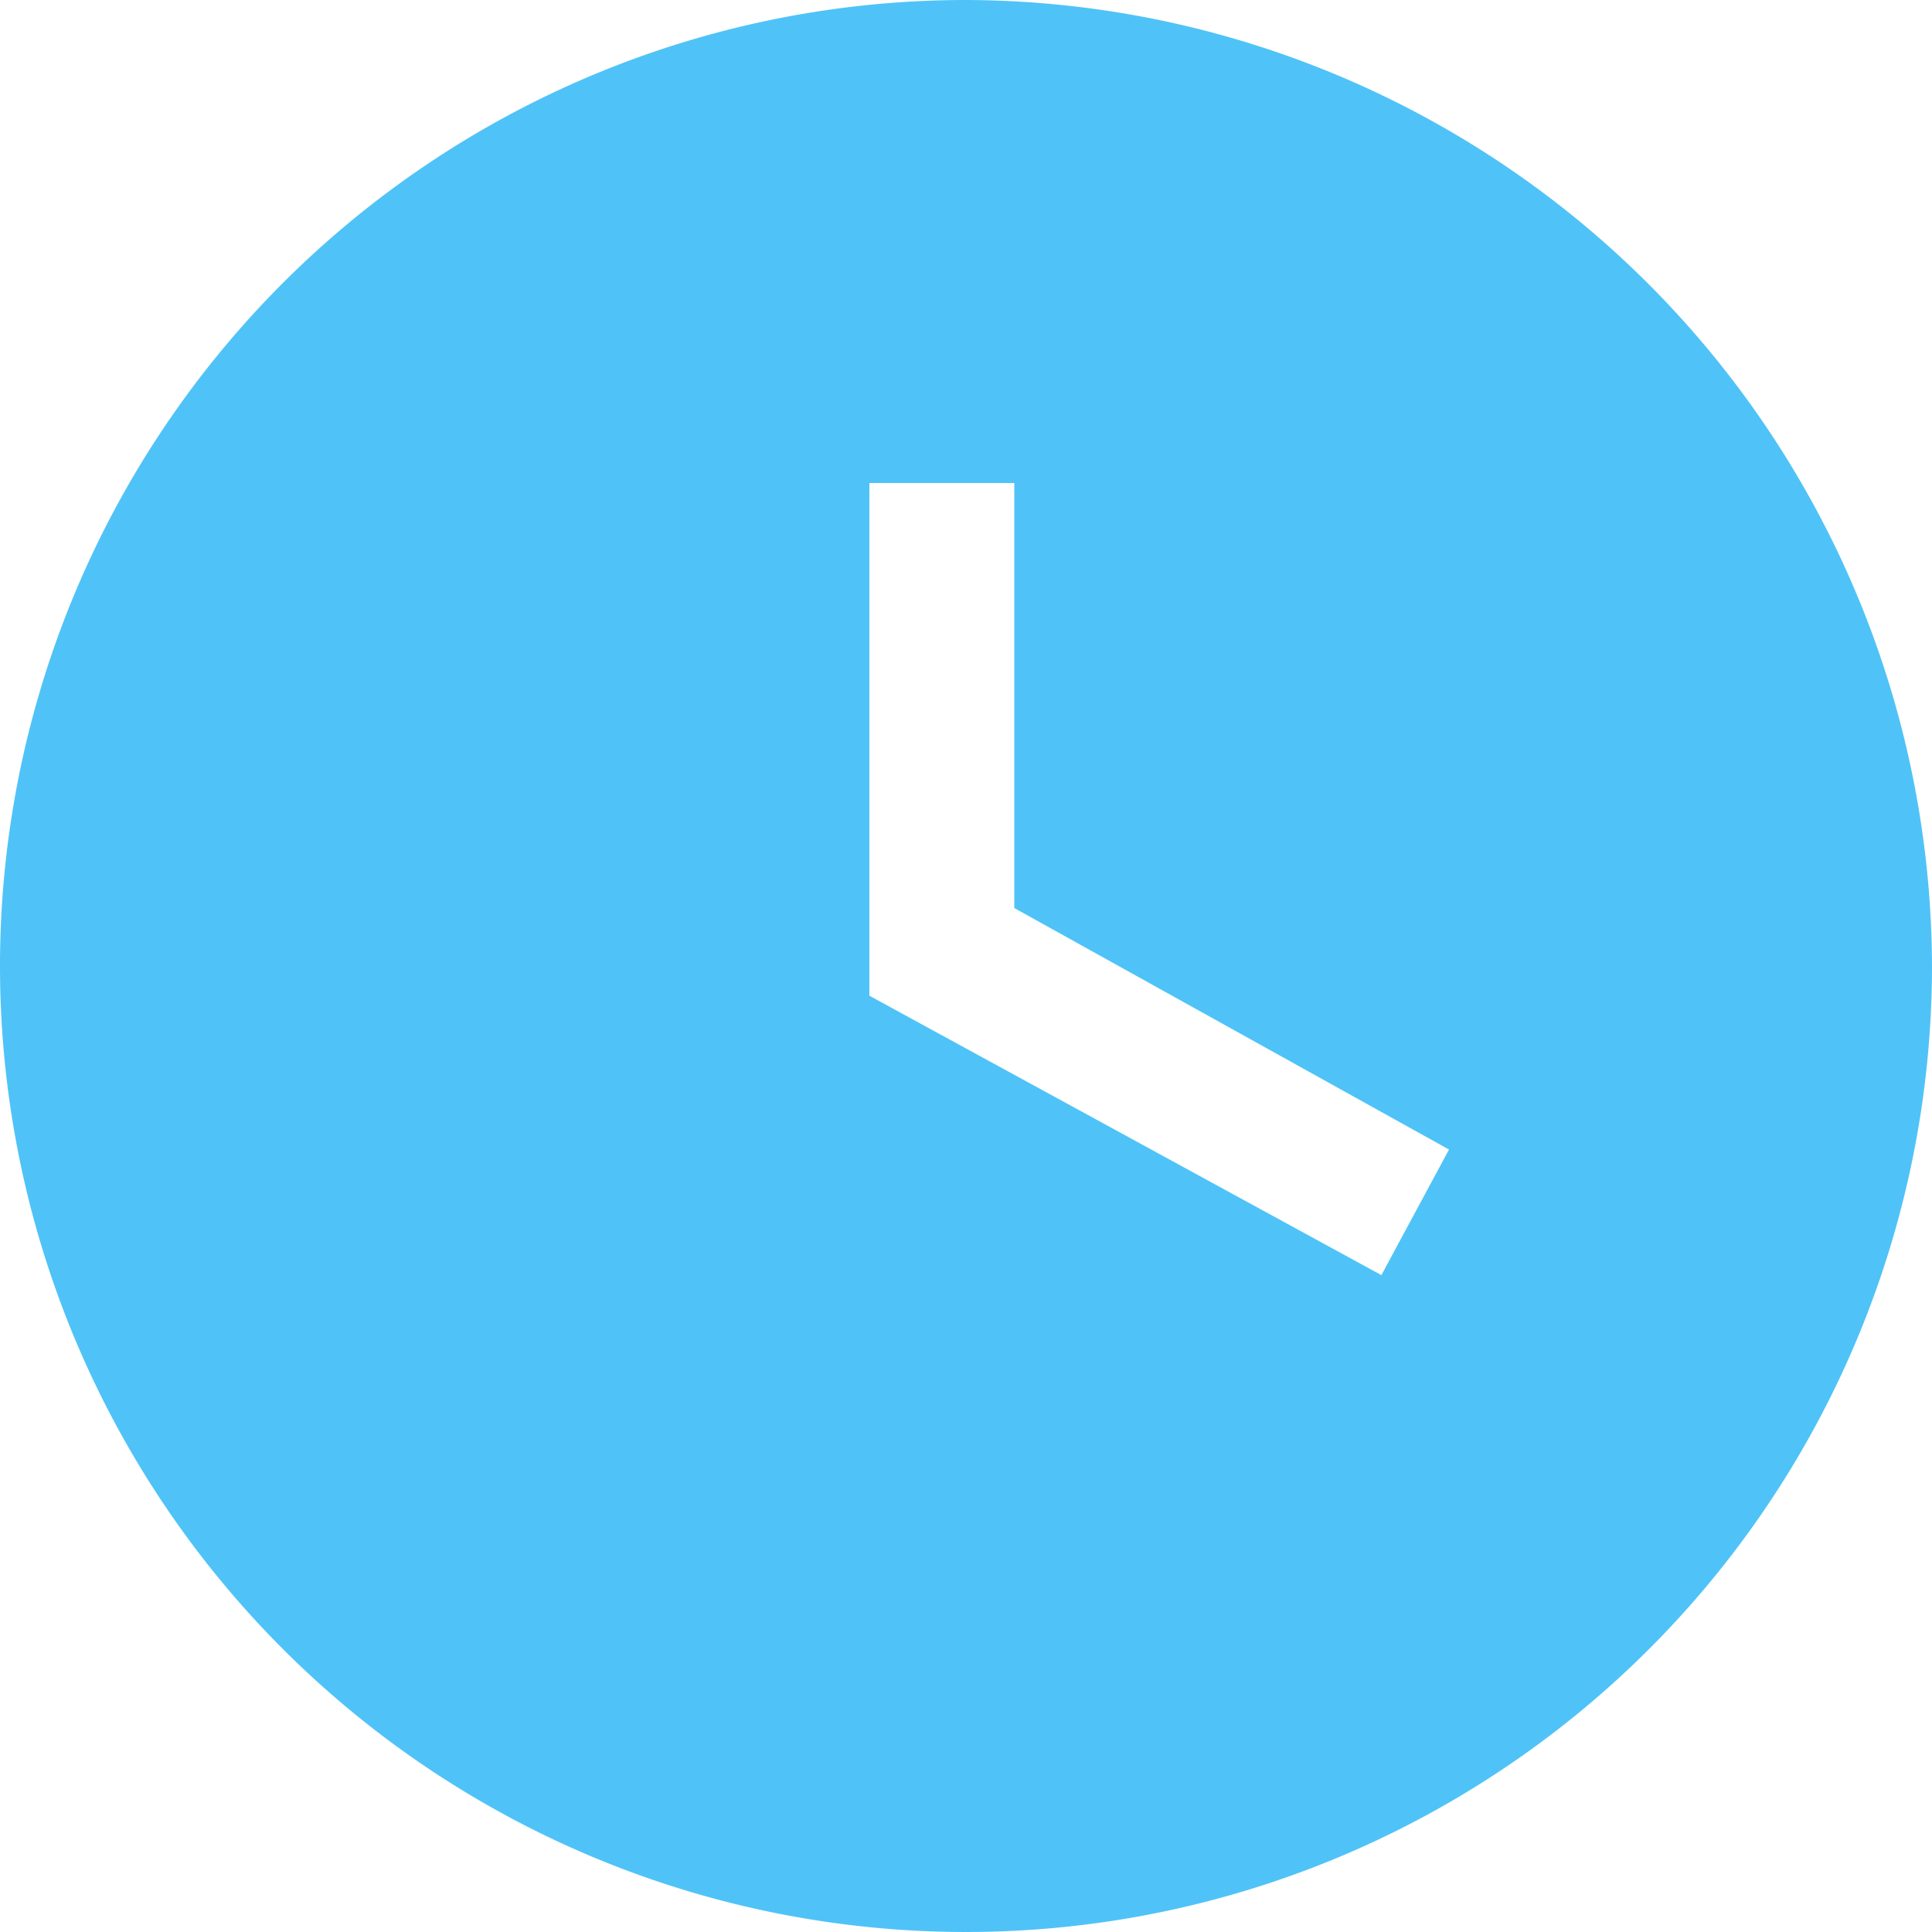 <svg xmlns="http://www.w3.org/2000/svg" width="13" height="13" viewBox="0 0 13 13">
  <path id="clock-time-four" d="M8.5,2A6.5,6.5,0,1,0,15,8.5,6.519,6.519,0,0,0,8.5,2m2.795,8.58L7.85,8.7V5.25h.975V8.11L11.75,9.735Z" transform="translate(-2 -2)" fill="#4fc3f7"/>
</svg>

